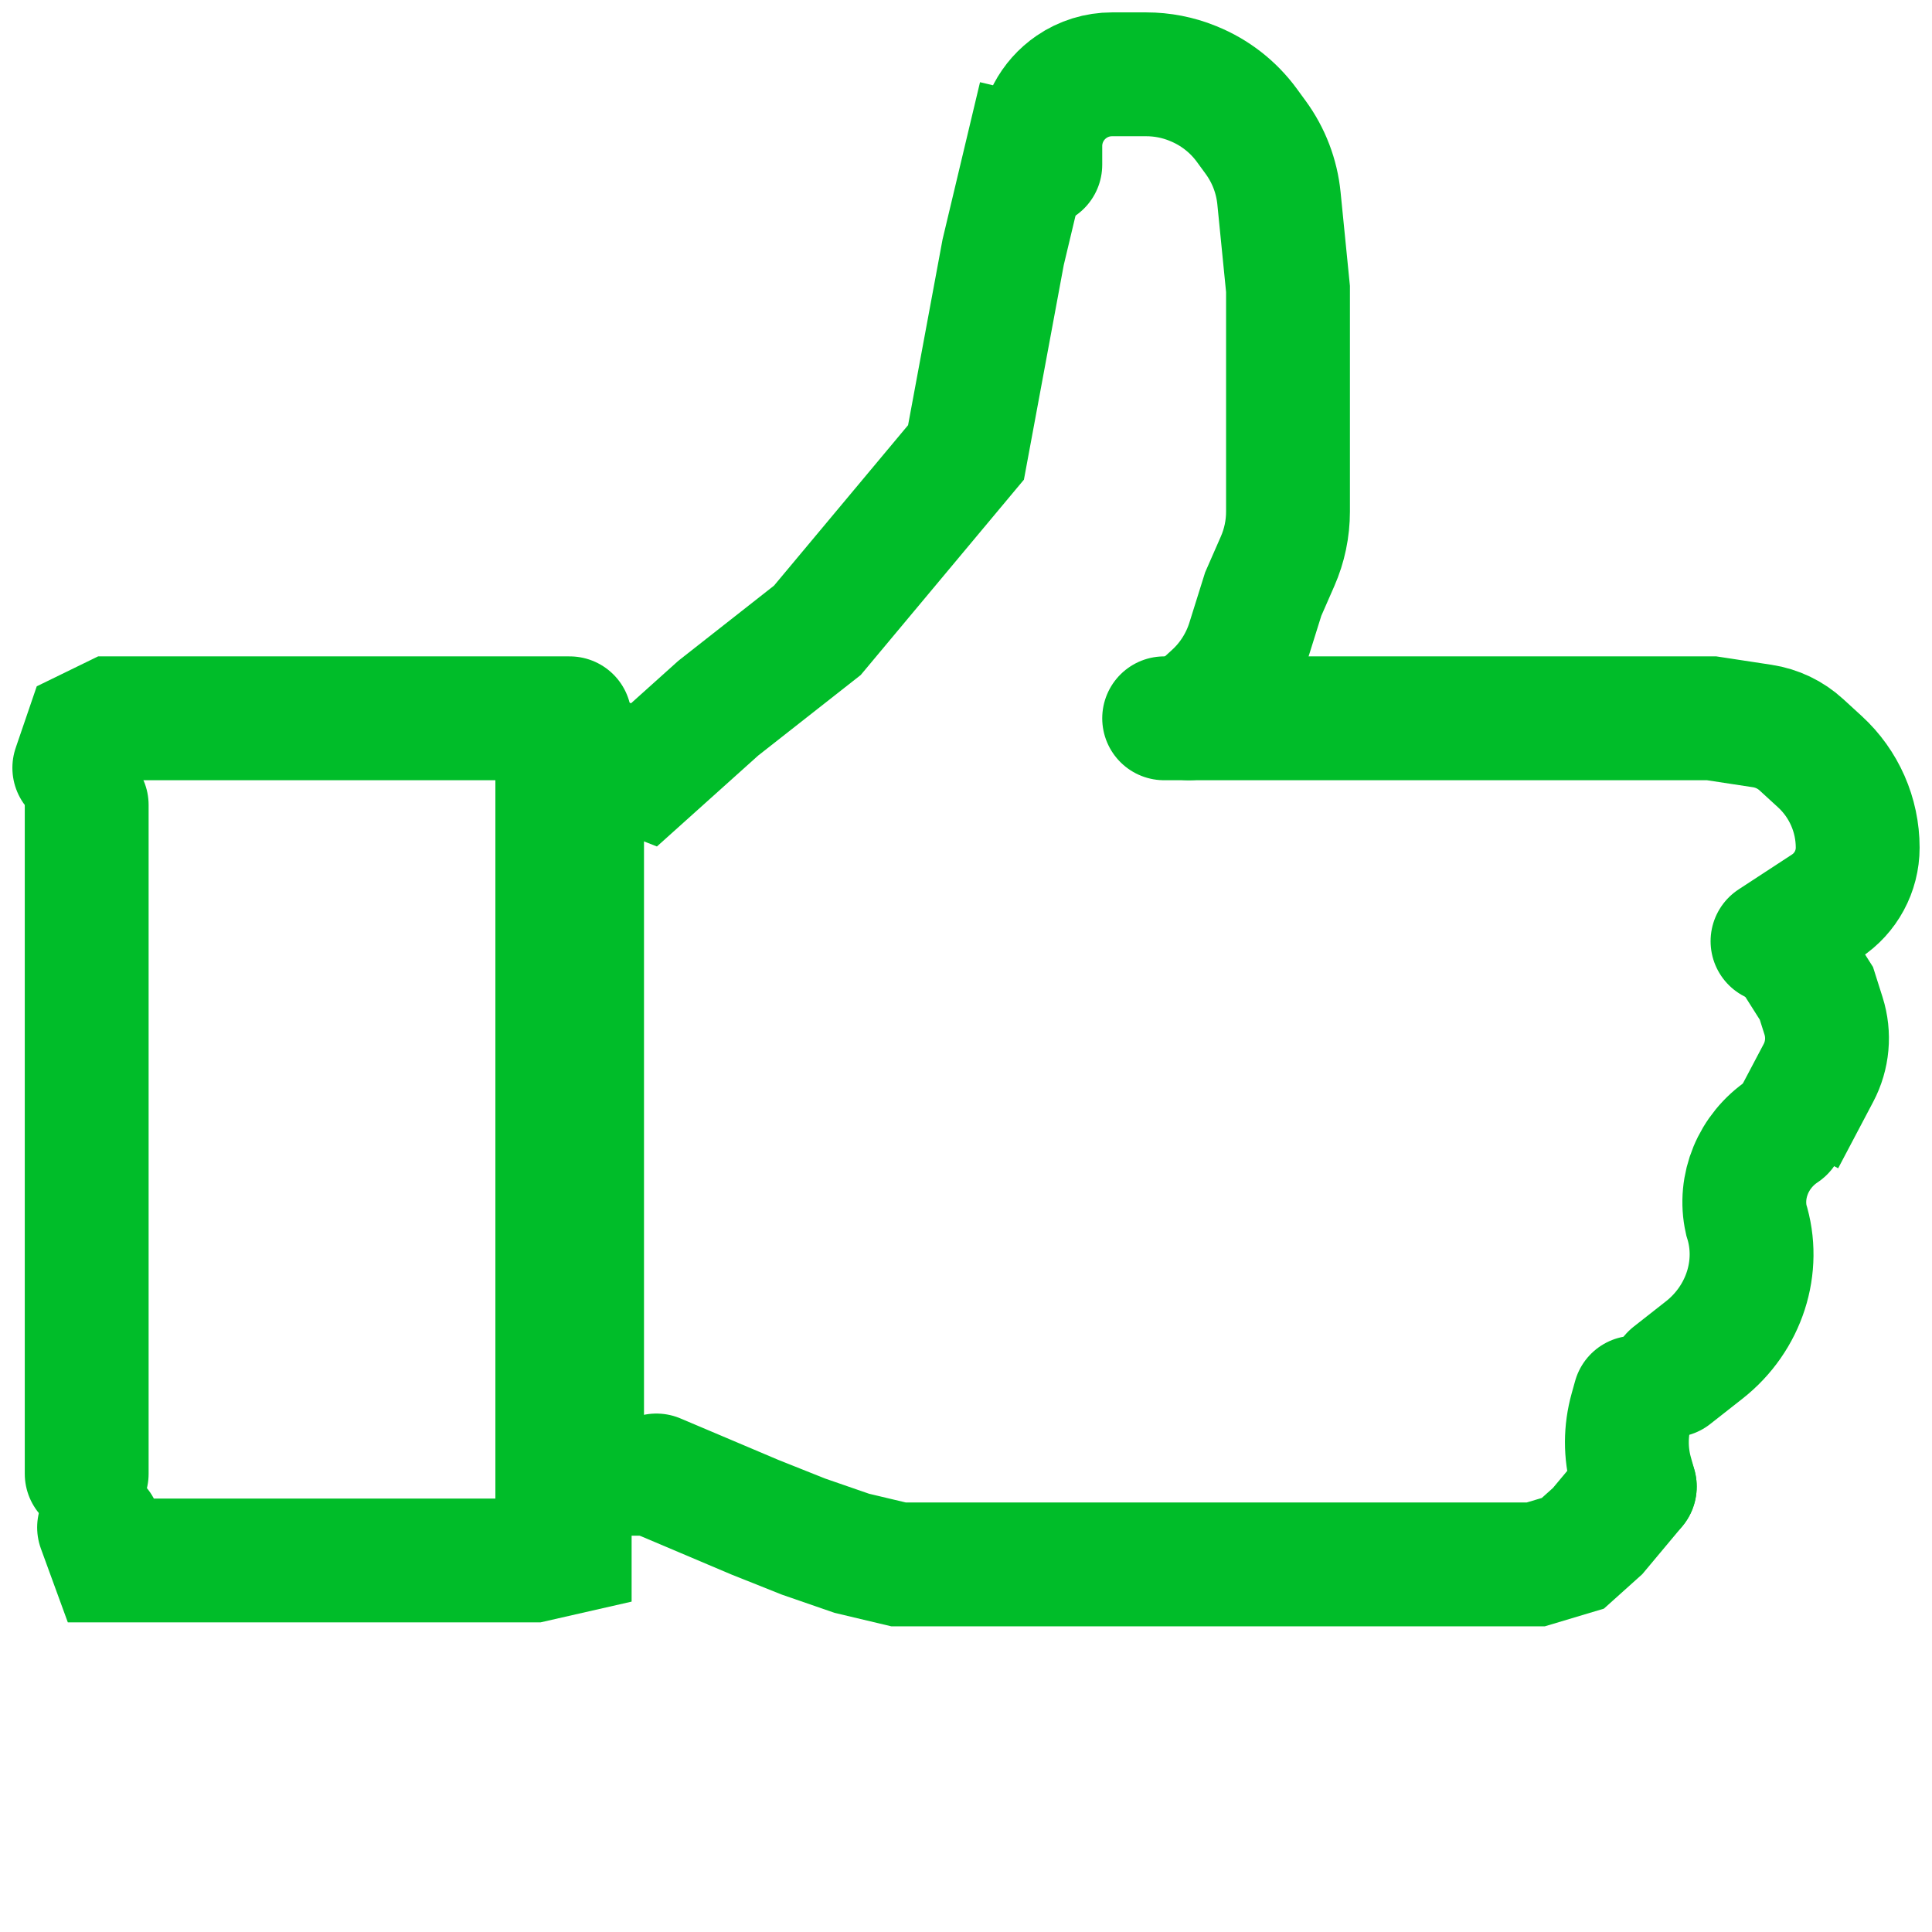 <svg width="78" height="78" viewBox="0 0 78 78" fill="none" xmlns="http://www.w3.org/2000/svg">
<line x1="23" y1="30" x2="23" y2="62" stroke="#00BD29" stroke-width="6"/>
<path d="M72 38L73.333 40.105L73.621 41.014C73.864 41.78 73.789 42.61 73.414 43.32L72 46" stroke="#00BD29" stroke-width="5"/>
<path d="M71.999 45.651L71.978 45.666C70.787 46.467 70.199 47.892 70.5 49.242V49.242V49.242C71.1 51.13 70.423 53.231 68.805 54.502L67.499 55.528" stroke="#00BD29" stroke-width="5" stroke-linecap="round"/>
<path d="M66 56.426L65.861 56.925C65.624 57.774 65.622 58.658 65.852 59.487L66 60.017" stroke="#00BD29" stroke-width="5" stroke-linecap="round"/>
<line x1="3.5" y1="32.5" x2="3.5" y2="59.5" stroke="#00BD29" stroke-width="5" stroke-linecap="round"/>
<path d="M23 61V62.667L21.538 63H18.615H12.282H7.41H4.487L4 61.667" stroke="#00BD29" stroke-width="5" stroke-linecap="round"/>
<path d="M3 31L3.513 29.5L4.538 29H7.615H12.744H23" stroke="#00BD29" stroke-width="5" stroke-linecap="round"/>
<path d="M22.898 30.067L25.999 31.284L28.999 28.59L32.999 25.448L39 18.265L40.5 10.183L41.998 3.898" stroke="#00BD29" stroke-width="5"/>
<path d="M42 6.649V5.896C42 4.94 42.472 4.046 43.261 3.506V3.506C43.742 3.176 44.312 3 44.896 3H46.275C46.919 3 47.557 3.124 48.154 3.366L48.181 3.378C49.043 3.727 49.791 4.31 50.34 5.061L50.697 5.55C51.223 6.27 51.547 7.117 51.635 8.004L52 11.667V14.86V18.509V20.654C52 21.345 51.857 22.029 51.579 22.662L51 23.983L50.404 25.886C50.139 26.731 49.656 27.49 49.002 28.086L48.5 28.544L48 29" stroke="#00BD29" stroke-width="5" stroke-linecap="round"/>
<path d="M47 29H61.737H69.105L71.151 29.312C71.739 29.402 72.287 29.664 72.725 30.066L73.472 30.75C74.446 31.642 75 32.902 75 34.222V34.222C75 35.176 74.519 36.065 73.722 36.587L71.561 38" stroke="#00BD29" stroke-width="5" stroke-linecap="round"/>
<path d="M66.001 60.018L64.5 61.813L63.5 62.711L62 63.16L60 63.16L49 63.16L42.75 63.16L39.625 63.16L38.062 63.16L36.281 63.16L34.391 62.711L32.445 62.038L30.473 61.252L28.486 60.41L26.5 59.569" stroke="#00BD29" stroke-width="5" stroke-linecap="round"/>
</svg>
